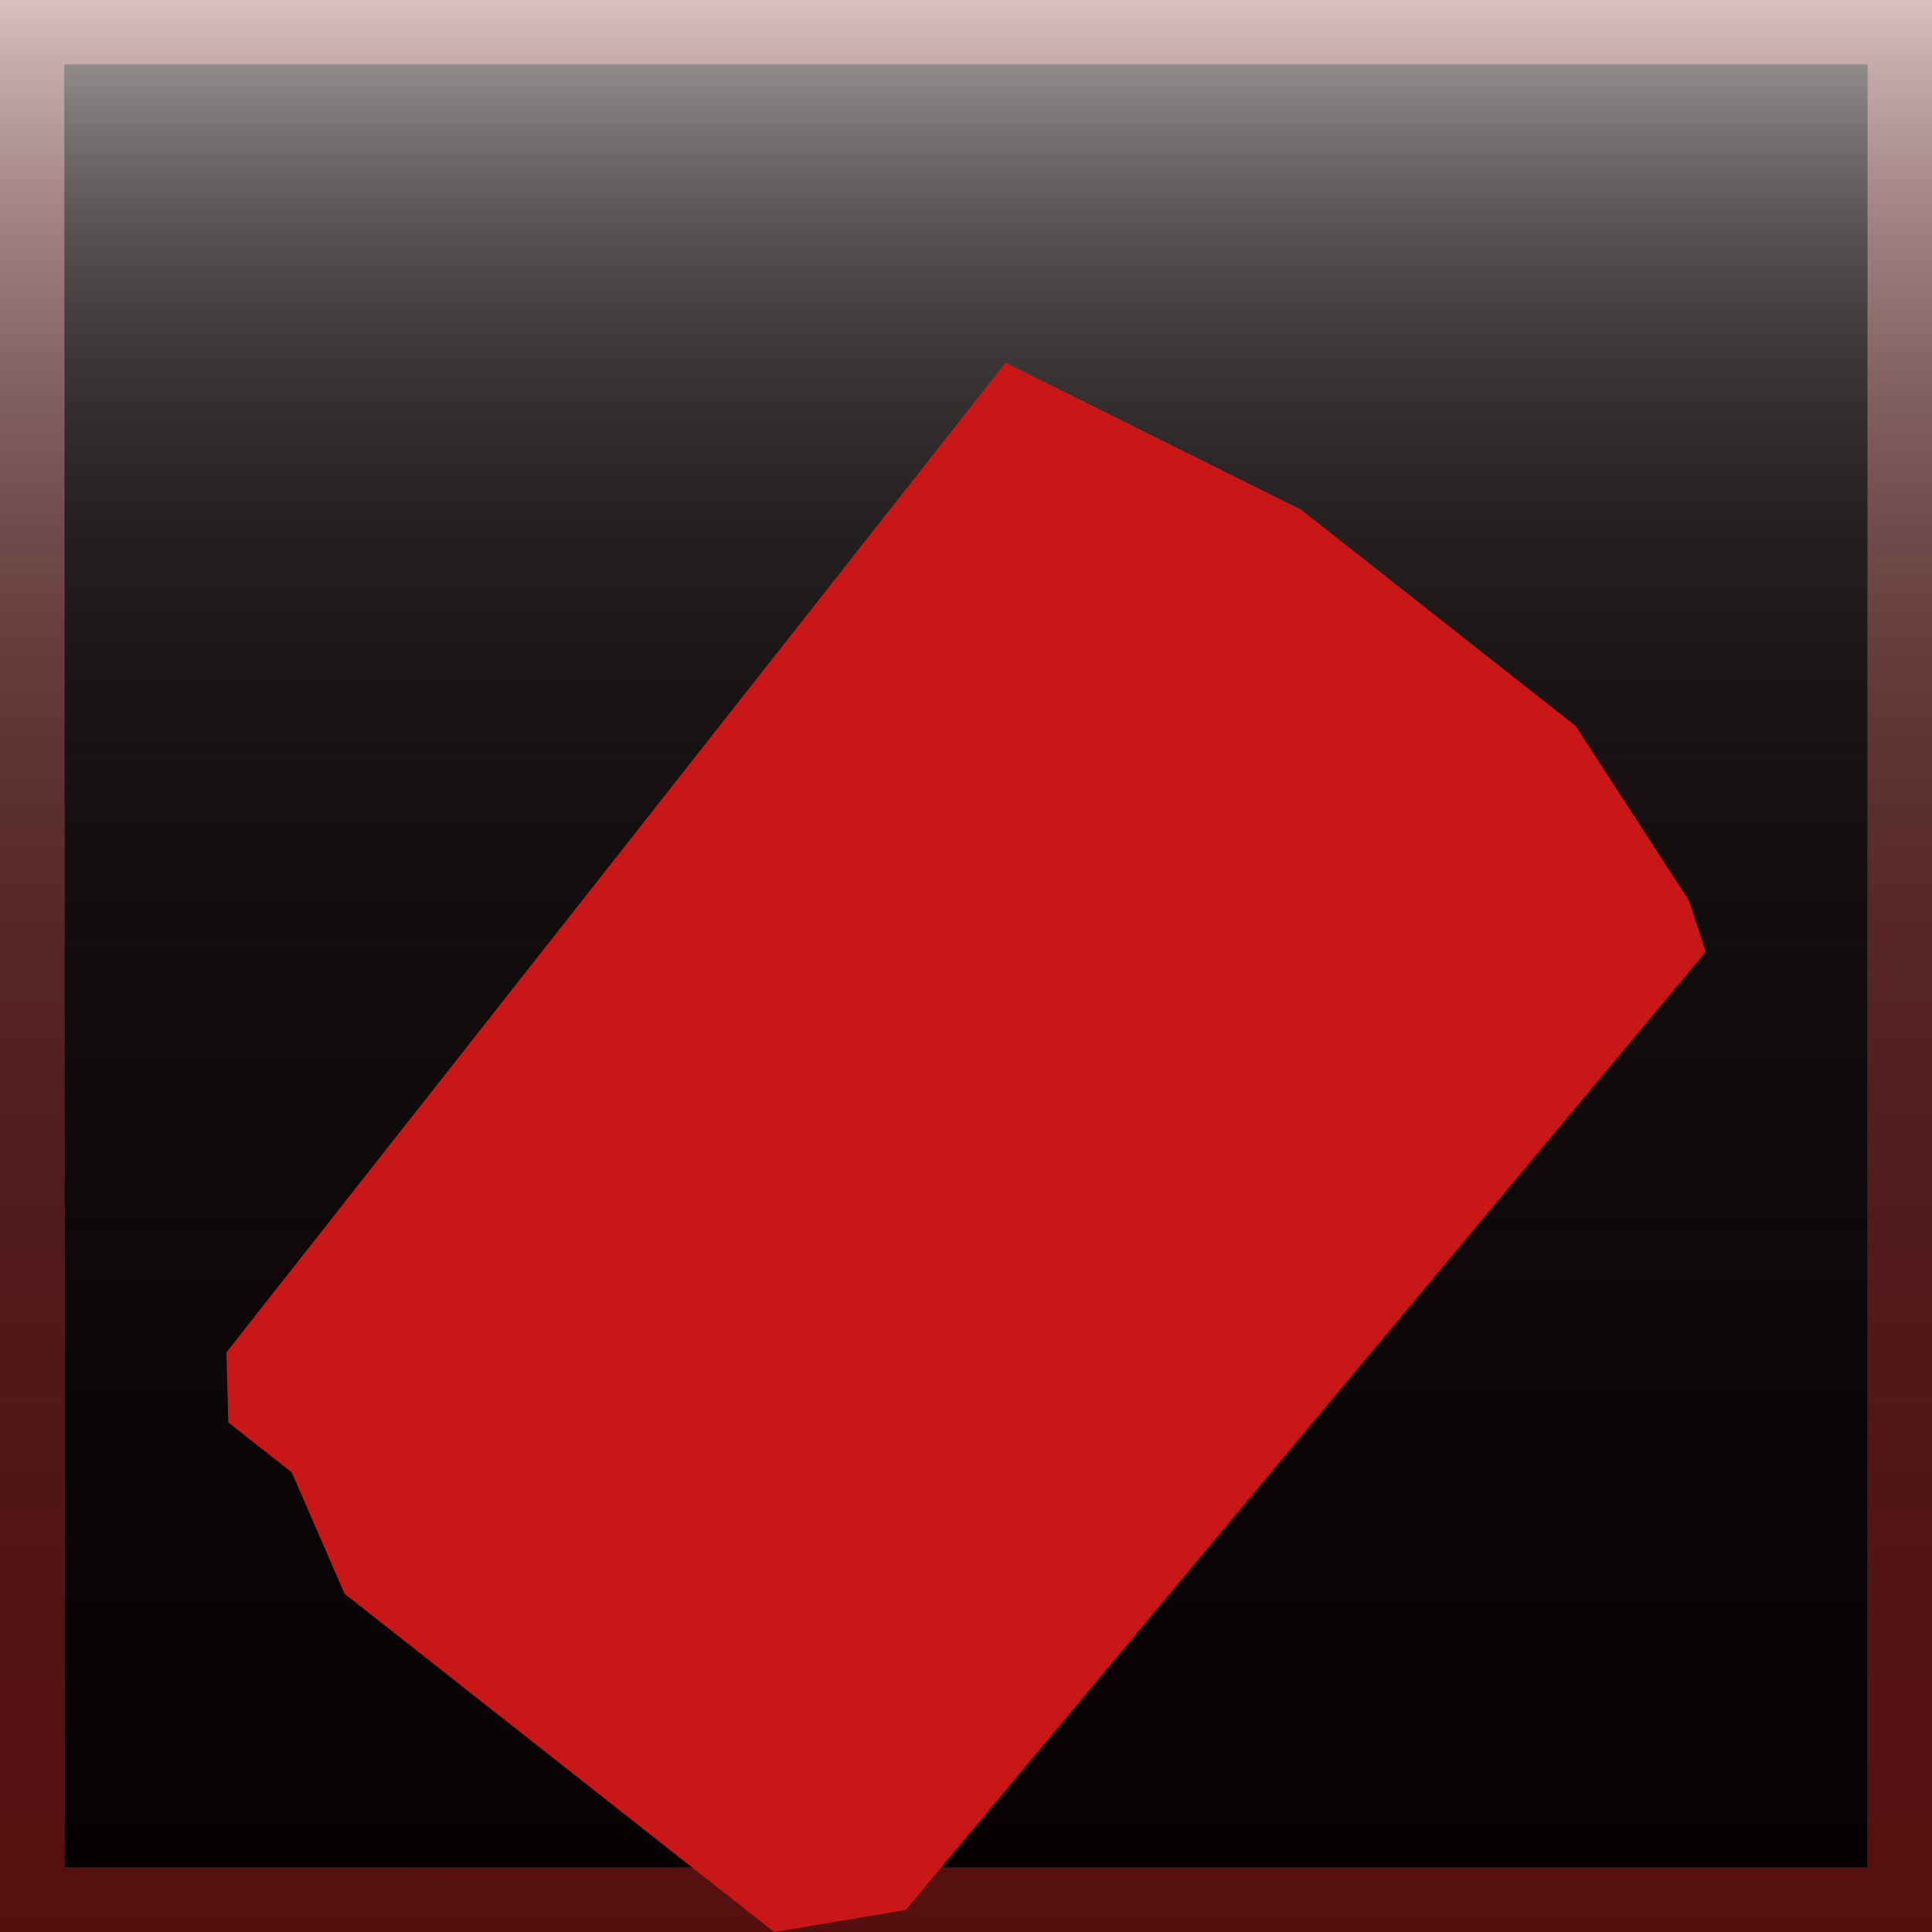 <?xml version="1.0" encoding="utf-8"?>
<!-- Generator: Adobe Illustrator 16.0.0, SVG Export Plug-In . SVG Version: 6.00 Build 0)  -->
<!DOCTYPE svg PUBLIC "-//W3C//DTD SVG 1.1//EN" "http://www.w3.org/Graphics/SVG/1.1/DTD/svg11.dtd">
<svg version="1.1" id="Layer_1" xmlns="http://www.w3.org/2000/svg" xmlns:xlink="http://www.w3.org/1999/xlink" x="0px" y="0px"
	 width="50px" height="50px" viewBox="0 0 50 50" enable-background="new 0 0 50 50" xml:space="preserve">
<rect x="0" y="0" width="50" height="50" fill="#808080" stroke="none"/>
<g id="Dagger">
	<g>
		<rect x="1.667" y="1.667" fill="#0A0101" width="46.667" height="46.667"/>
		<g id="stroke_4_">
			<path fill="#660000" d="M48.333,1.667v46.667H1.666V1.667H48.333 M50,0h-1.137H3.411H0v1.136v45.453V50h3.412h45.453H50v-3.411
				V1.136V0L50,0z"/>
			
				<linearGradient id="SVGID_1_" gradientUnits="userSpaceOnUse" x1="898" y1="-1631.999" x2="898" y2="-1582" gradientTransform="matrix(1 0 0 -1 -873 -1582)">
				<stop  offset="0" style="stop-color:#333333;stop-opacity:0.3"/>
				<stop  offset="0.27" style="stop-color:#353535;stop-opacity:0.421"/>
				<stop  offset="0.417" style="stop-color:#3D3D3D;stop-opacity:0.487"/>
				<stop  offset="0.534" style="stop-color:#4B4B4B;stop-opacity:0.54"/>
				<stop  offset="0.635" style="stop-color:#5E5E5E;stop-opacity:0.586"/>
				<stop  offset="0.726" style="stop-color:#787878;stop-opacity:0.627"/>
				<stop  offset="0.81" style="stop-color:#979797;stop-opacity:0.665"/>
				<stop  offset="0.888" style="stop-color:#BBBBBB;stop-opacity:0.7"/>
				<stop  offset="0.961" style="stop-color:#E5E5E5;stop-opacity:0.732"/>
				<stop  offset="1" style="stop-color:#FFFFFF;stop-opacity:0.75"/>
			</linearGradient>
			<path fill="url(#SVGID_1_)" d="M48.333,1.667v46.667H1.666V1.667H48.333 M50,0h-1.137H3.411H0v1.136v45.453V50h3.412h45.453H50
				v-3.411V1.136V0L50,0z"/>
		</g>
	</g>
	
		<linearGradient id="SVGID_2_" gradientUnits="userSpaceOnUse" x1="898.001" y1="-1630.333" x2="898.001" y2="-1583.667" gradientTransform="matrix(1 0 0 -1 -873 -1582)">
		<stop  offset="0" style="stop-color:#000000;stop-opacity:0.35"/>
		<stop  offset="0.098" style="stop-color:#060606;stop-opacity:0.316"/>
		<stop  offset="0.222" style="stop-color:#151515;stop-opacity:0.272"/>
		<stop  offset="0.36" style="stop-color:#2F2F2F;stop-opacity:0.224"/>
		<stop  offset="0.509" style="stop-color:#545454;stop-opacity:0.172"/>
		<stop  offset="0.666" style="stop-color:#838383;stop-opacity:0.117"/>
		<stop  offset="0.83" style="stop-color:#BCBCBC;stop-opacity:0.059"/>
		<stop  offset="0.998" style="stop-color:#FEFEFE;stop-opacity:8.182824e-04"/>
		<stop  offset="1" style="stop-color:#FFFFFF;stop-opacity:0"/>
	</linearGradient>
	<rect x="1.667" y="1.667" fill="url(#SVGID_2_)" width="46.667" height="46.667"/>
	
		<linearGradient id="SVGID_3_" gradientUnits="userSpaceOnUse" x1="898.001" y1="-1630.332" x2="898.001" y2="-1583.666" gradientTransform="matrix(1 0 0 -1 -873 -1582)">
		<stop  offset="0" style="stop-color:#000000;stop-opacity:0"/>
		<stop  offset="0.373" style="stop-color:#020202;stop-opacity:0.205"/>
		<stop  offset="0.507" style="stop-color:#090909;stop-opacity:0.279"/>
		<stop  offset="0.603" style="stop-color:#141414;stop-opacity:0.331"/>
		<stop  offset="0.68" style="stop-color:#252525;stop-opacity:0.374"/>
		<stop  offset="0.746" style="stop-color:#3B3B3B;stop-opacity:0.41"/>
		<stop  offset="0.805" style="stop-color:#575757;stop-opacity:0.443"/>
		<stop  offset="0.858" style="stop-color:#777777;stop-opacity:0.472"/>
		<stop  offset="0.907" style="stop-color:#9D9D9D;stop-opacity:0.499"/>
		<stop  offset="0.952" style="stop-color:#C8C8C8;stop-opacity:0.524"/>
		<stop  offset="0.993" style="stop-color:#F6F6F6;stop-opacity:0.546"/>
		<stop  offset="1" style="stop-color:#FFFFFF;stop-opacity:0.55"/>
	</linearGradient>
	<rect x="1.667" y="1.666" fill="url(#SVGID_3_)" width="46.667" height="46.667"/>
</g>
<polygon fill="#C91717" points="26.024,9.385 5.859,35 5.909,36.812 7.55,38.104 8.916,41.245 10.921,42.824 12.926,44.402 
	14.932,45.981 17.666,48.135 20.036,50 23.438,49.43 44.142,24.633 43.709,23.308 40.773,18.782 33.664,13.185 "/>
<line fill="none" x1="-462.5" y1="-122.5" x2="-361.914" y2="-122.483"/>
</svg>
